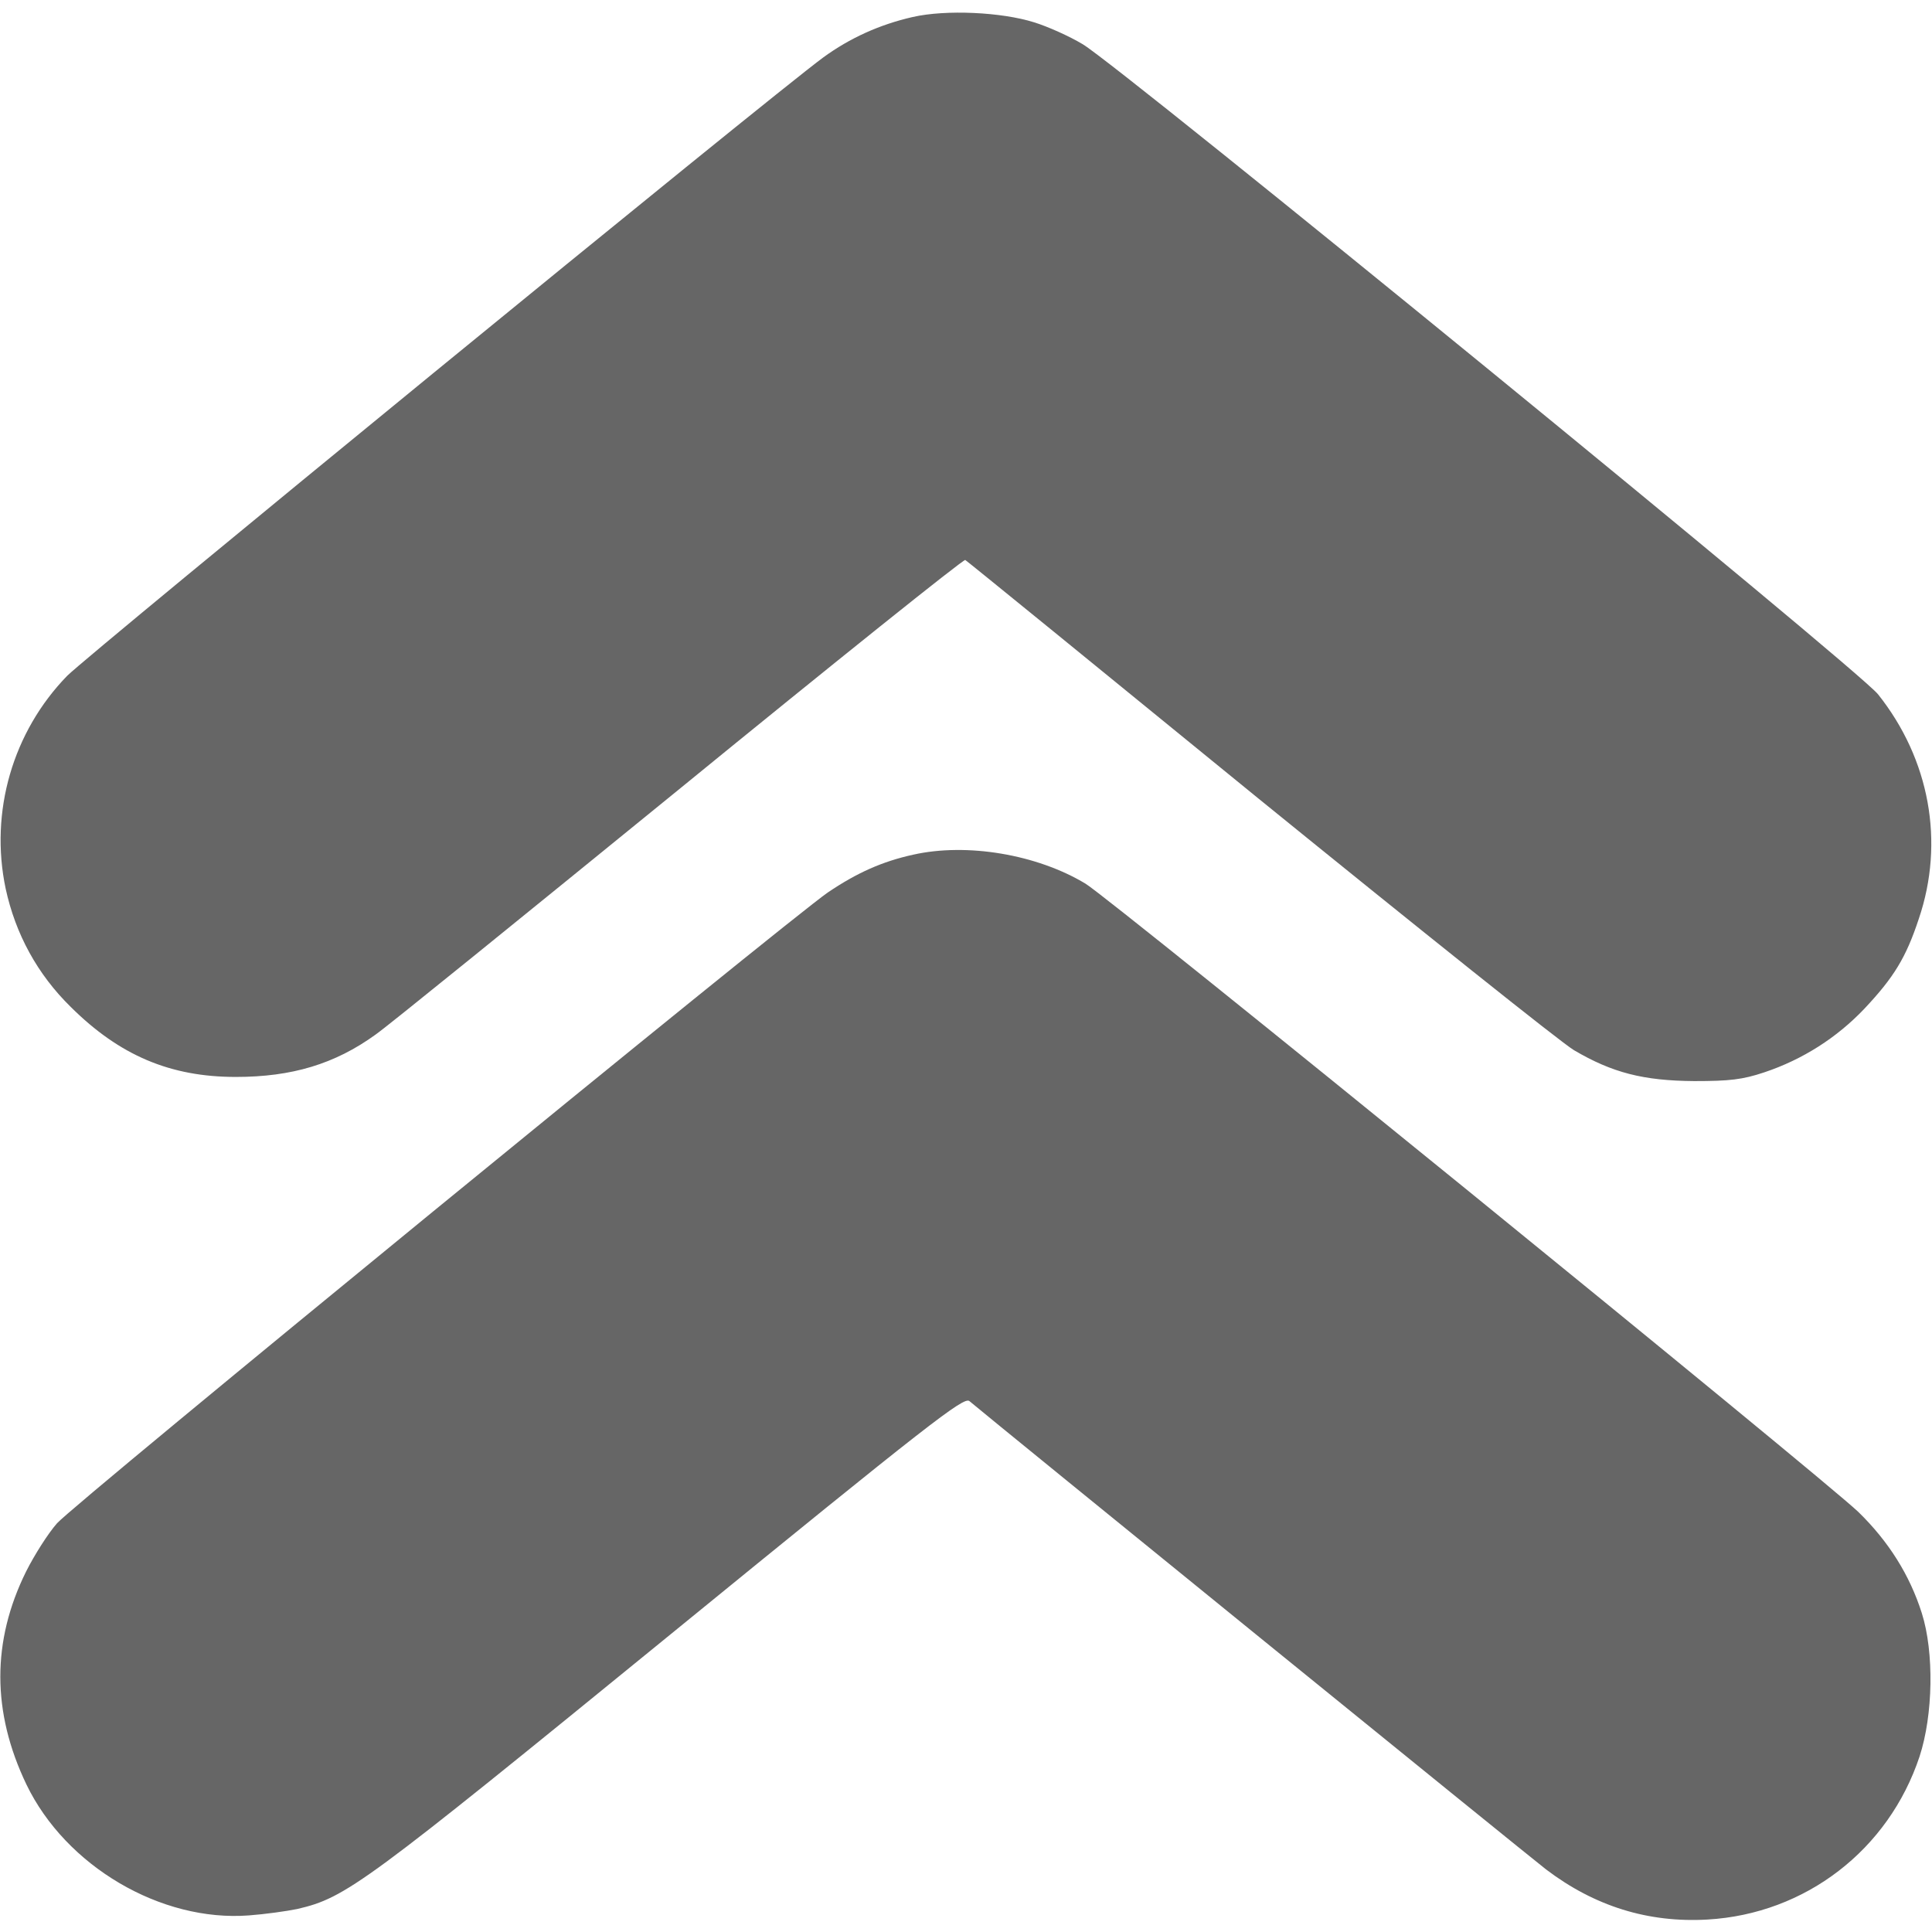 <svg width="512" height="512" xmlns="http://www.w3.org/2000/svg" preserveAspectRatio="xMidYMid meet" version="1.0">

 <g>
  <title>Layer 1</title>
  <g id="svg_1" fill="#000000" transform="translate(0 512) scale(0.1 -0.1)">
   <path fill="#666666" id="svg_2" d="m2419,5075c-88,-20 -167,-56 -237,-107c-143,-105 -1944,-1579 -2004,-1639c-144,-148 -206,-360 -163,-564c26,-120 84,-227 173,-314c129,-128 263,-185 437,-185c148,0 262,34 370,112c28,19 389,312 803,649c414,338 756,612 760,609c4,-2 354,-287 778,-633c425,-345 800,-645 835,-666c102,-60 184,-81 319,-82c94,0 128,4 185,23c102,34 193,92 266,169c78,83 110,135 144,238c69,203 29,423 -108,595c-51,65 -2007,1663 -2108,1723c-35,21 -93,47 -129,58c-86,27 -233,34 -321,14z"/>
   <path fill="#666666" id="svg_3" d="m2420,2855c-82,-18 -149,-48 -226,-100c-106,-73 -2000,-1622 -2043,-1672c-23,-26 -60,-84 -82,-128c-91,-184 -91,-372 1,-564c104,-216 356,-365 590,-347c41,3 99,11 128,17c129,30 175,64 988,727c689,562 778,631 793,619c70,-59 1480,-1204 1528,-1241c129,-98 271,-142 428,-133c260,15 480,185 562,432c36,110 39,276 6,380c-32,101 -88,190 -168,268c-95,91 -1979,1623 -2048,1665c-129,78 -315,109 -457,77z"/>
  </g>
 </g>
</svg>